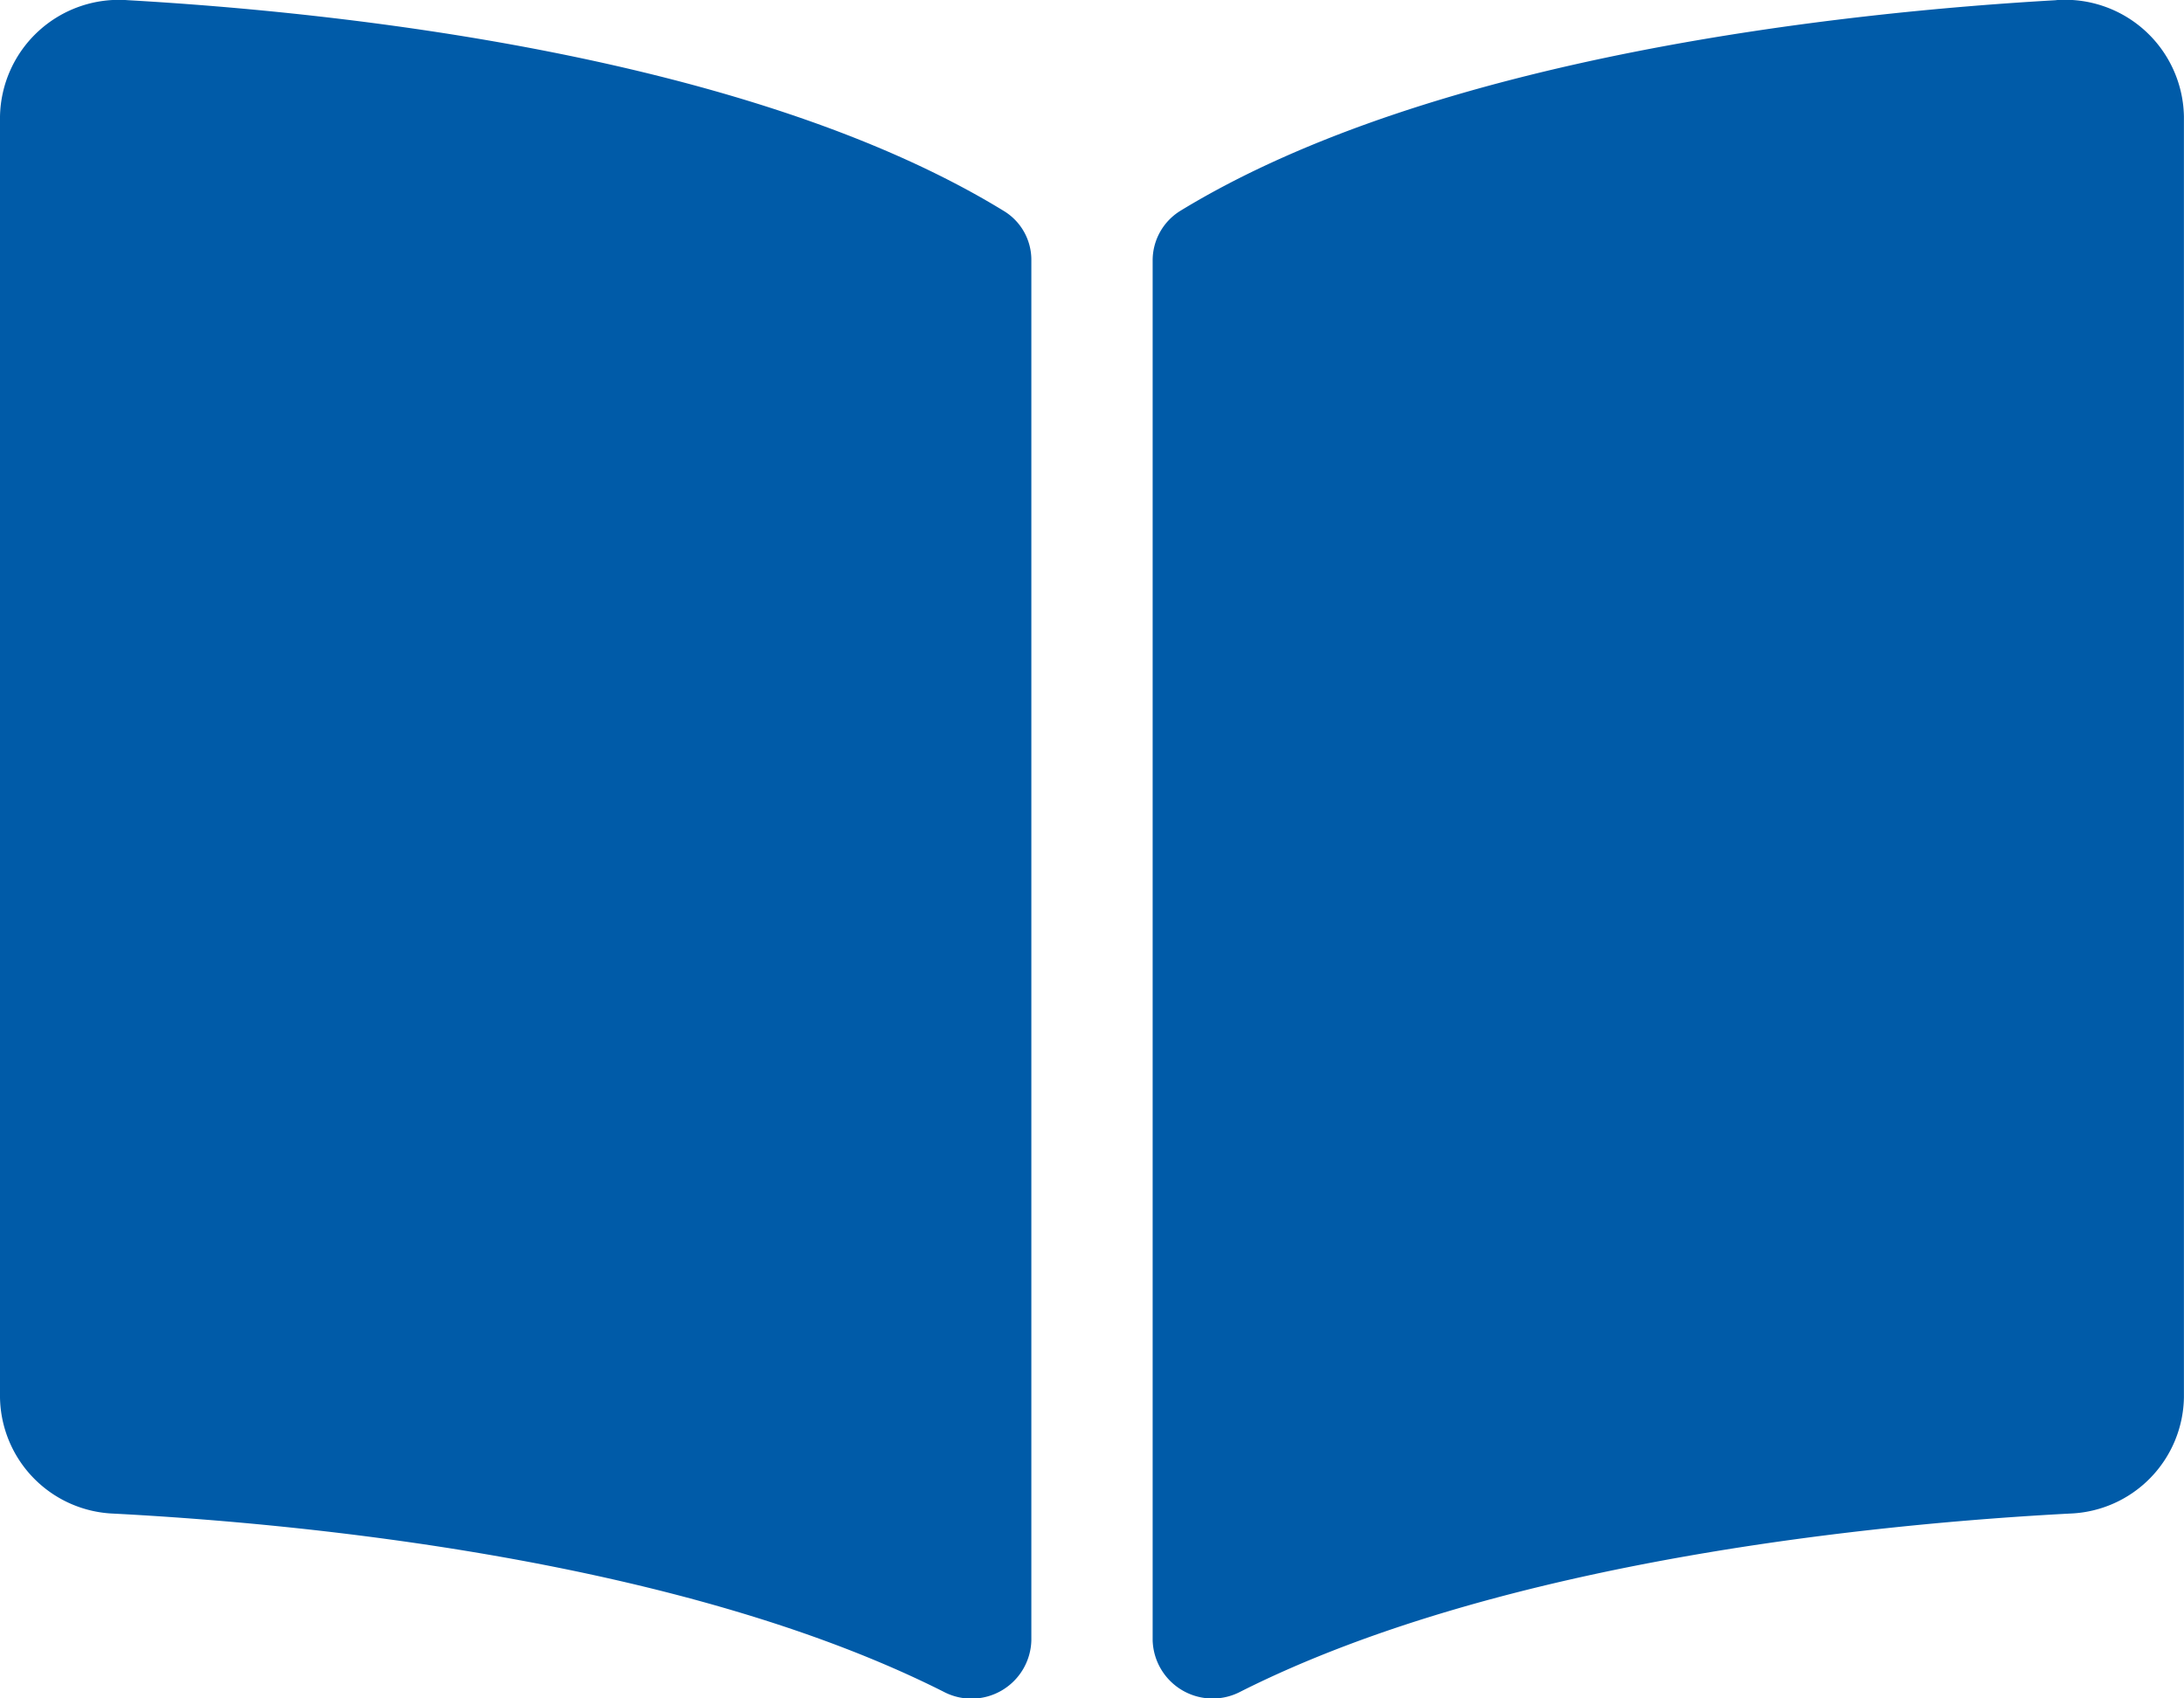 <svg xmlns="http://www.w3.org/2000/svg" width="31.779" height="24.717" viewBox="0 0 31.779 24.717">
  <path id="icon-awesome-book-open" d="M29.915,2.253c-3.023.172-9.033.8-12.743,3.067a.848.848,0,0,0-.4.727V26.122a.873.873,0,0,0,1.284.744c3.817-1.921,9.337-2.445,12.066-2.589a1.721,1.721,0,0,0,1.656-1.692V3.946a1.73,1.73,0,0,0-1.863-1.694ZM14.606,5.32C10.9,3.049,4.887,2.425,1.864,2.253A1.73,1.73,0,0,0,0,3.946v18.64a1.72,1.72,0,0,0,1.656,1.692c2.73.143,8.253.668,12.07,2.59a.871.871,0,0,0,1.281-.743V6.036A.831.831,0,0,0,14.606,5.32Z" transform="translate(0 -2.25)" fill="#005ba8"/>
</svg>

